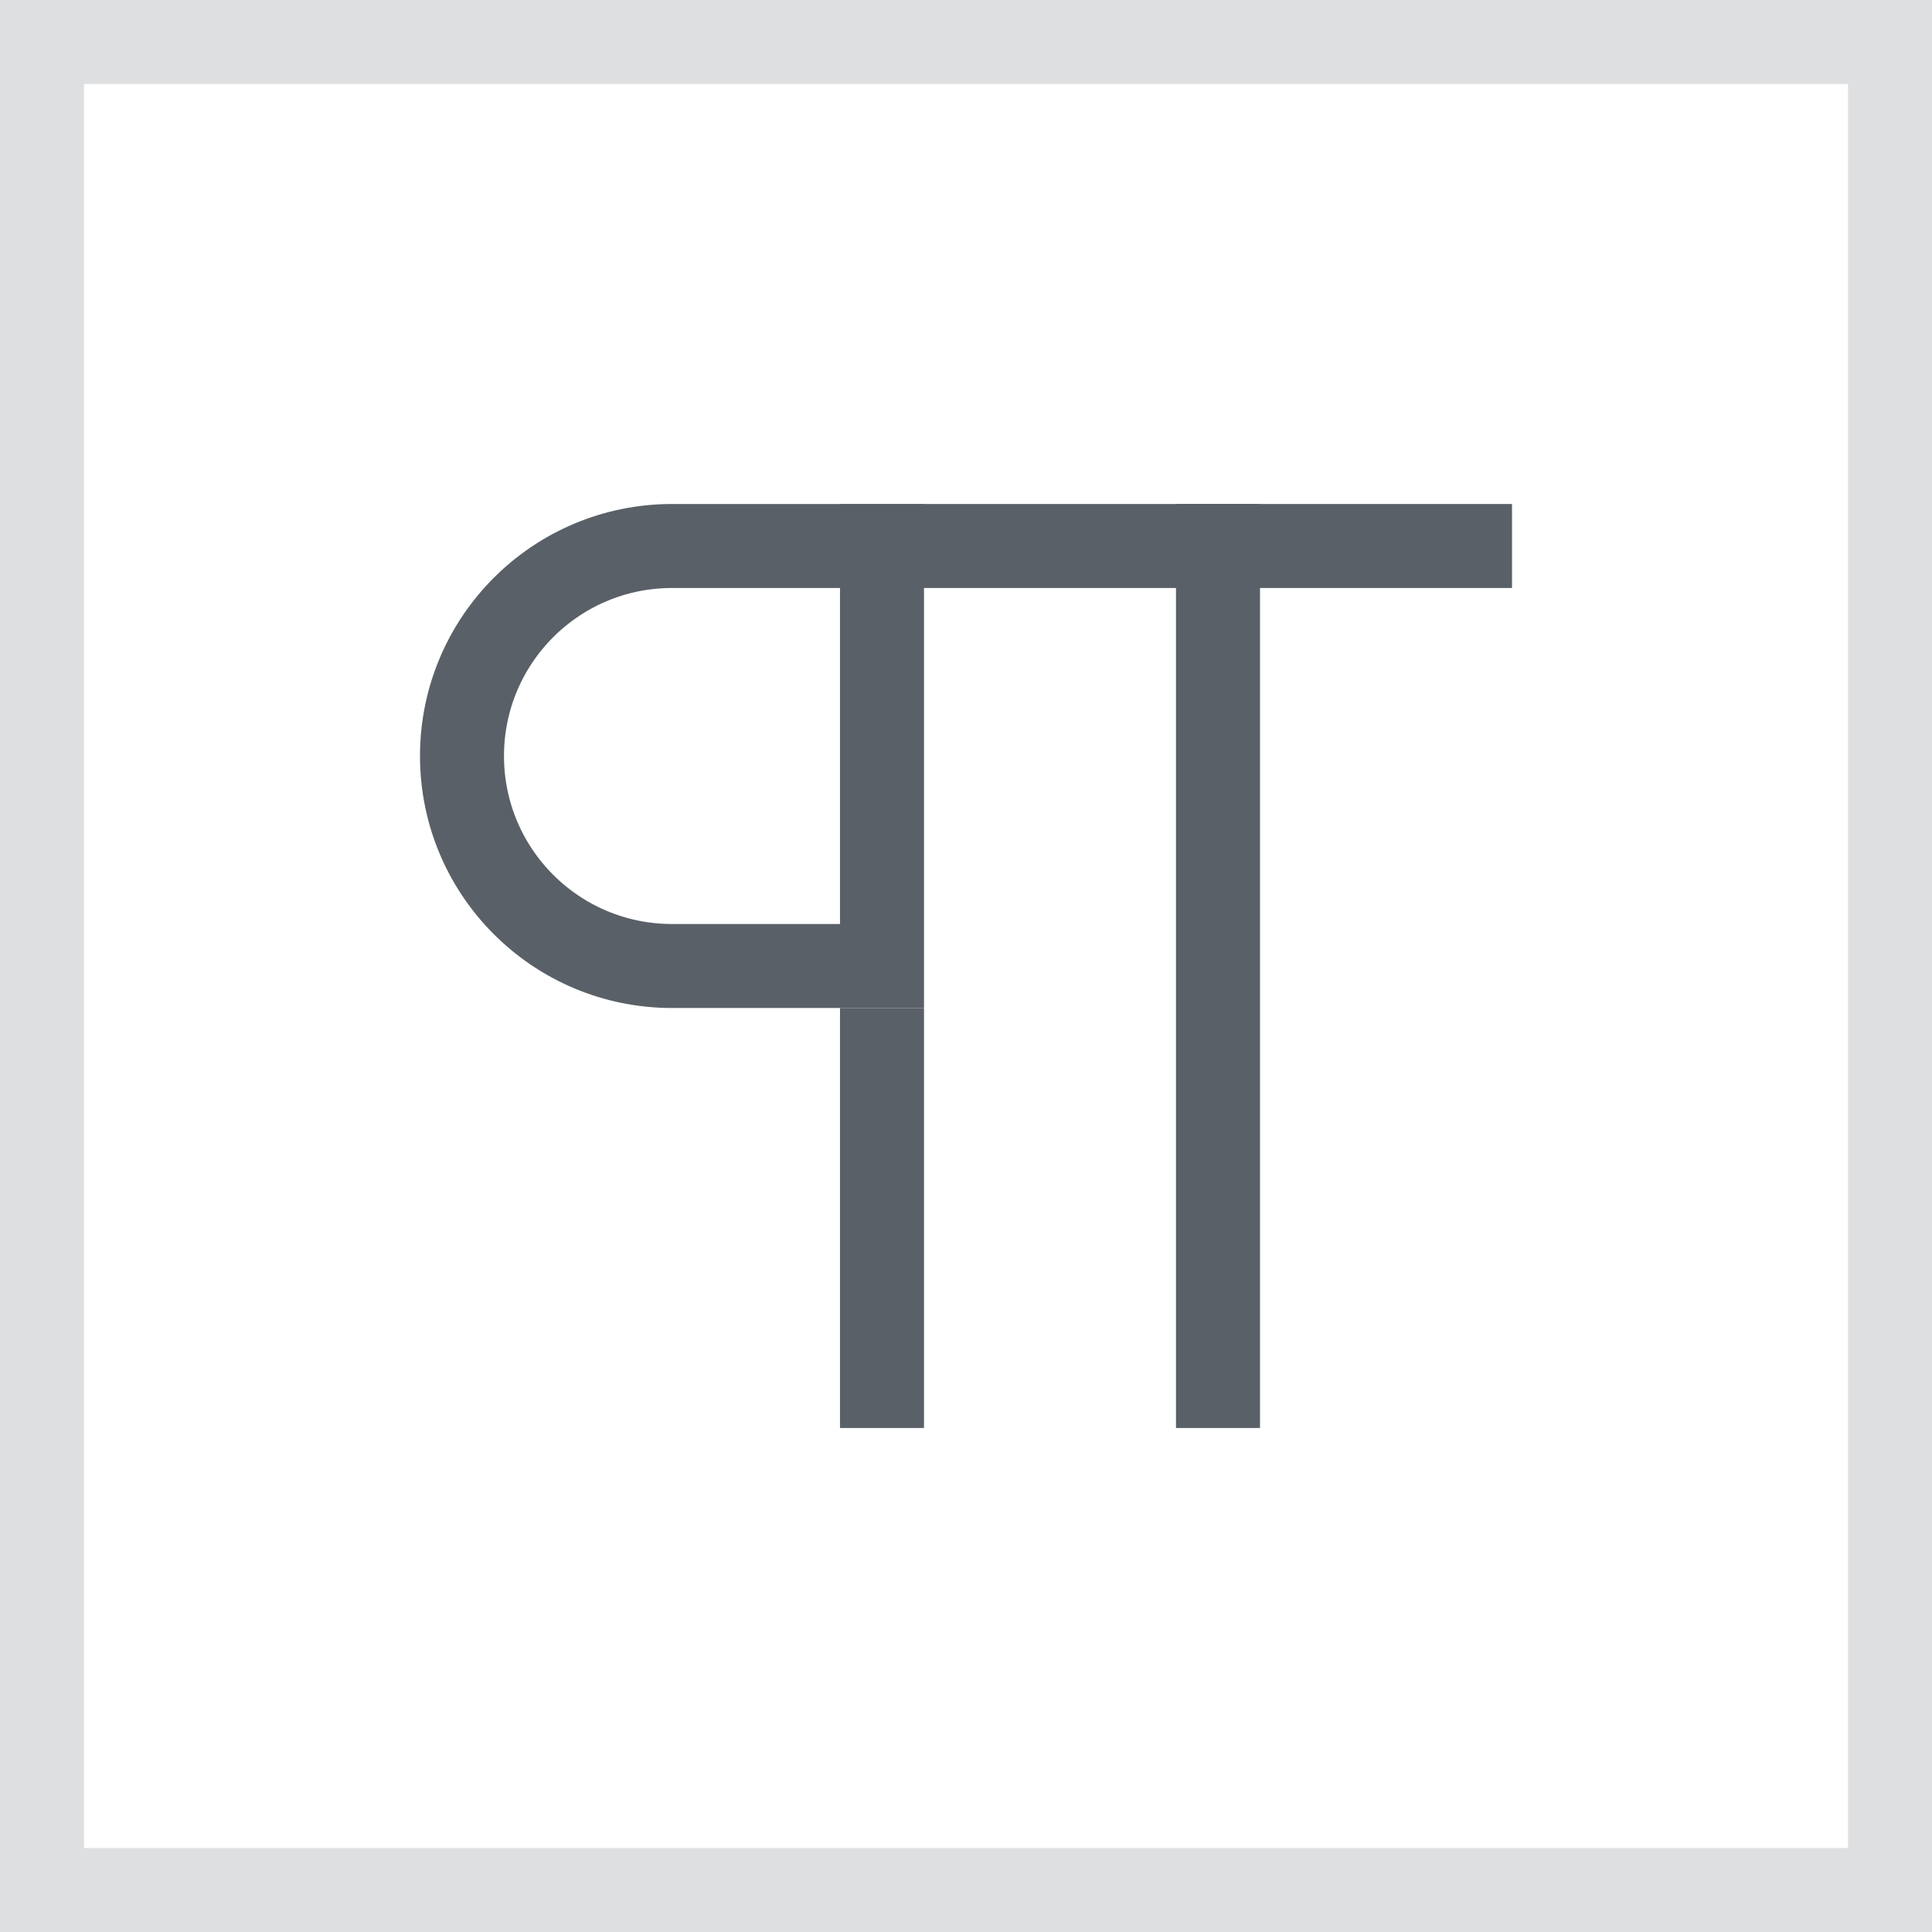 <?xml version="1.0" encoding="UTF-8"?>
<svg width="23px" height="23px" viewBox="0 0 23 23" version="1.1" xmlns="http://www.w3.org/2000/svg" xmlns:xlink="http://www.w3.org/1999/xlink">
  <g id="Page-1" stroke="none" stroke-width="1" fill="none" fill-rule="evenodd">
    <g id="block属性icon" transform="translate(-33, -26)">
      <g id="编组" transform="translate(33, 26)">
        <path d="M0,0 L23,0 L23,23 L0,23 L0,0 Z M1,1 L1,22 L22,22 L22,1 L1,1 Z" id="矩形" fill="#DEDFE1" fill-rule="nonzero"></path>
        <g id="编组-4复制-5" transform="translate(5, 6)">
          <polygon id="矩形" fill="#5A6067" points="9 -2.27318164e-13 10 -2.27318164e-13 10 11 9 11"></polygon>
          <path d="M5.5,5.5 L5.5,0.5 L3,0.5 C1.619,0.5 0.5,1.619 0.5,3 C0.5,4.381 1.619,5.5 3,5.5 L5.5,5.5 Z" id="矩形" stroke="#5A6067"></path>
          <polygon id="矩形复制-2" fill="#5A6067" points="5 6 6 6 6 11 5 11"></polygon>
          <rect id="矩形" fill="#5A6067" x="5" y="0" width="8" height="1"></rect>
        </g>
      </g>
    </g>
  </g>
</svg>
